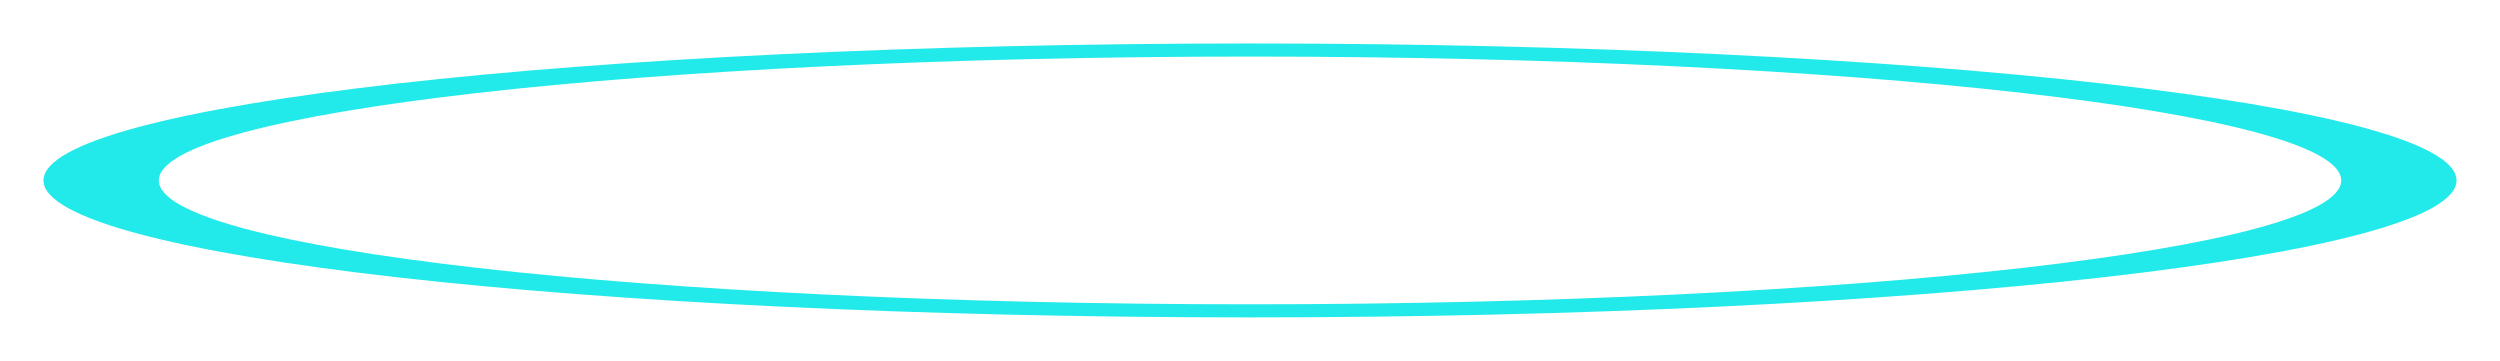 <svg width="575" height="83" viewBox="0 0 575 83" fill="none" xmlns="http://www.w3.org/2000/svg">
<g filter="url(#filter0_f_270_51)">
<path d="M565 41.5C565 58.897 440.759 73 287.5 73C134.241 73 10 58.897 10 41.5C10 24.103 134.241 10 287.5 10C440.759 10 565 24.103 565 41.5ZM36.523 41.5C36.523 57.234 148.89 69.989 287.5 69.989C426.11 69.989 538.476 57.234 538.476 41.5C538.476 25.766 426.11 13.011 287.5 13.011C148.89 13.011 36.523 25.766 36.523 41.5Z" fill="#22EAEA"/>
</g>
<defs>
<filter id="filter0_f_270_51" x="0" y="0" width="575" height="83" filterUnits="userSpaceOnUse" color-interpolation-filters="sRGB">
<feFlood flood-opacity="0" result="BackgroundImageFix"/>
<feBlend mode="normal" in="SourceGraphic" in2="BackgroundImageFix" result="shape"/>
<feGaussianBlur stdDeviation="5" result="effect1_foregroundBlur_270_51"/>
</filter>
</defs>
</svg>
